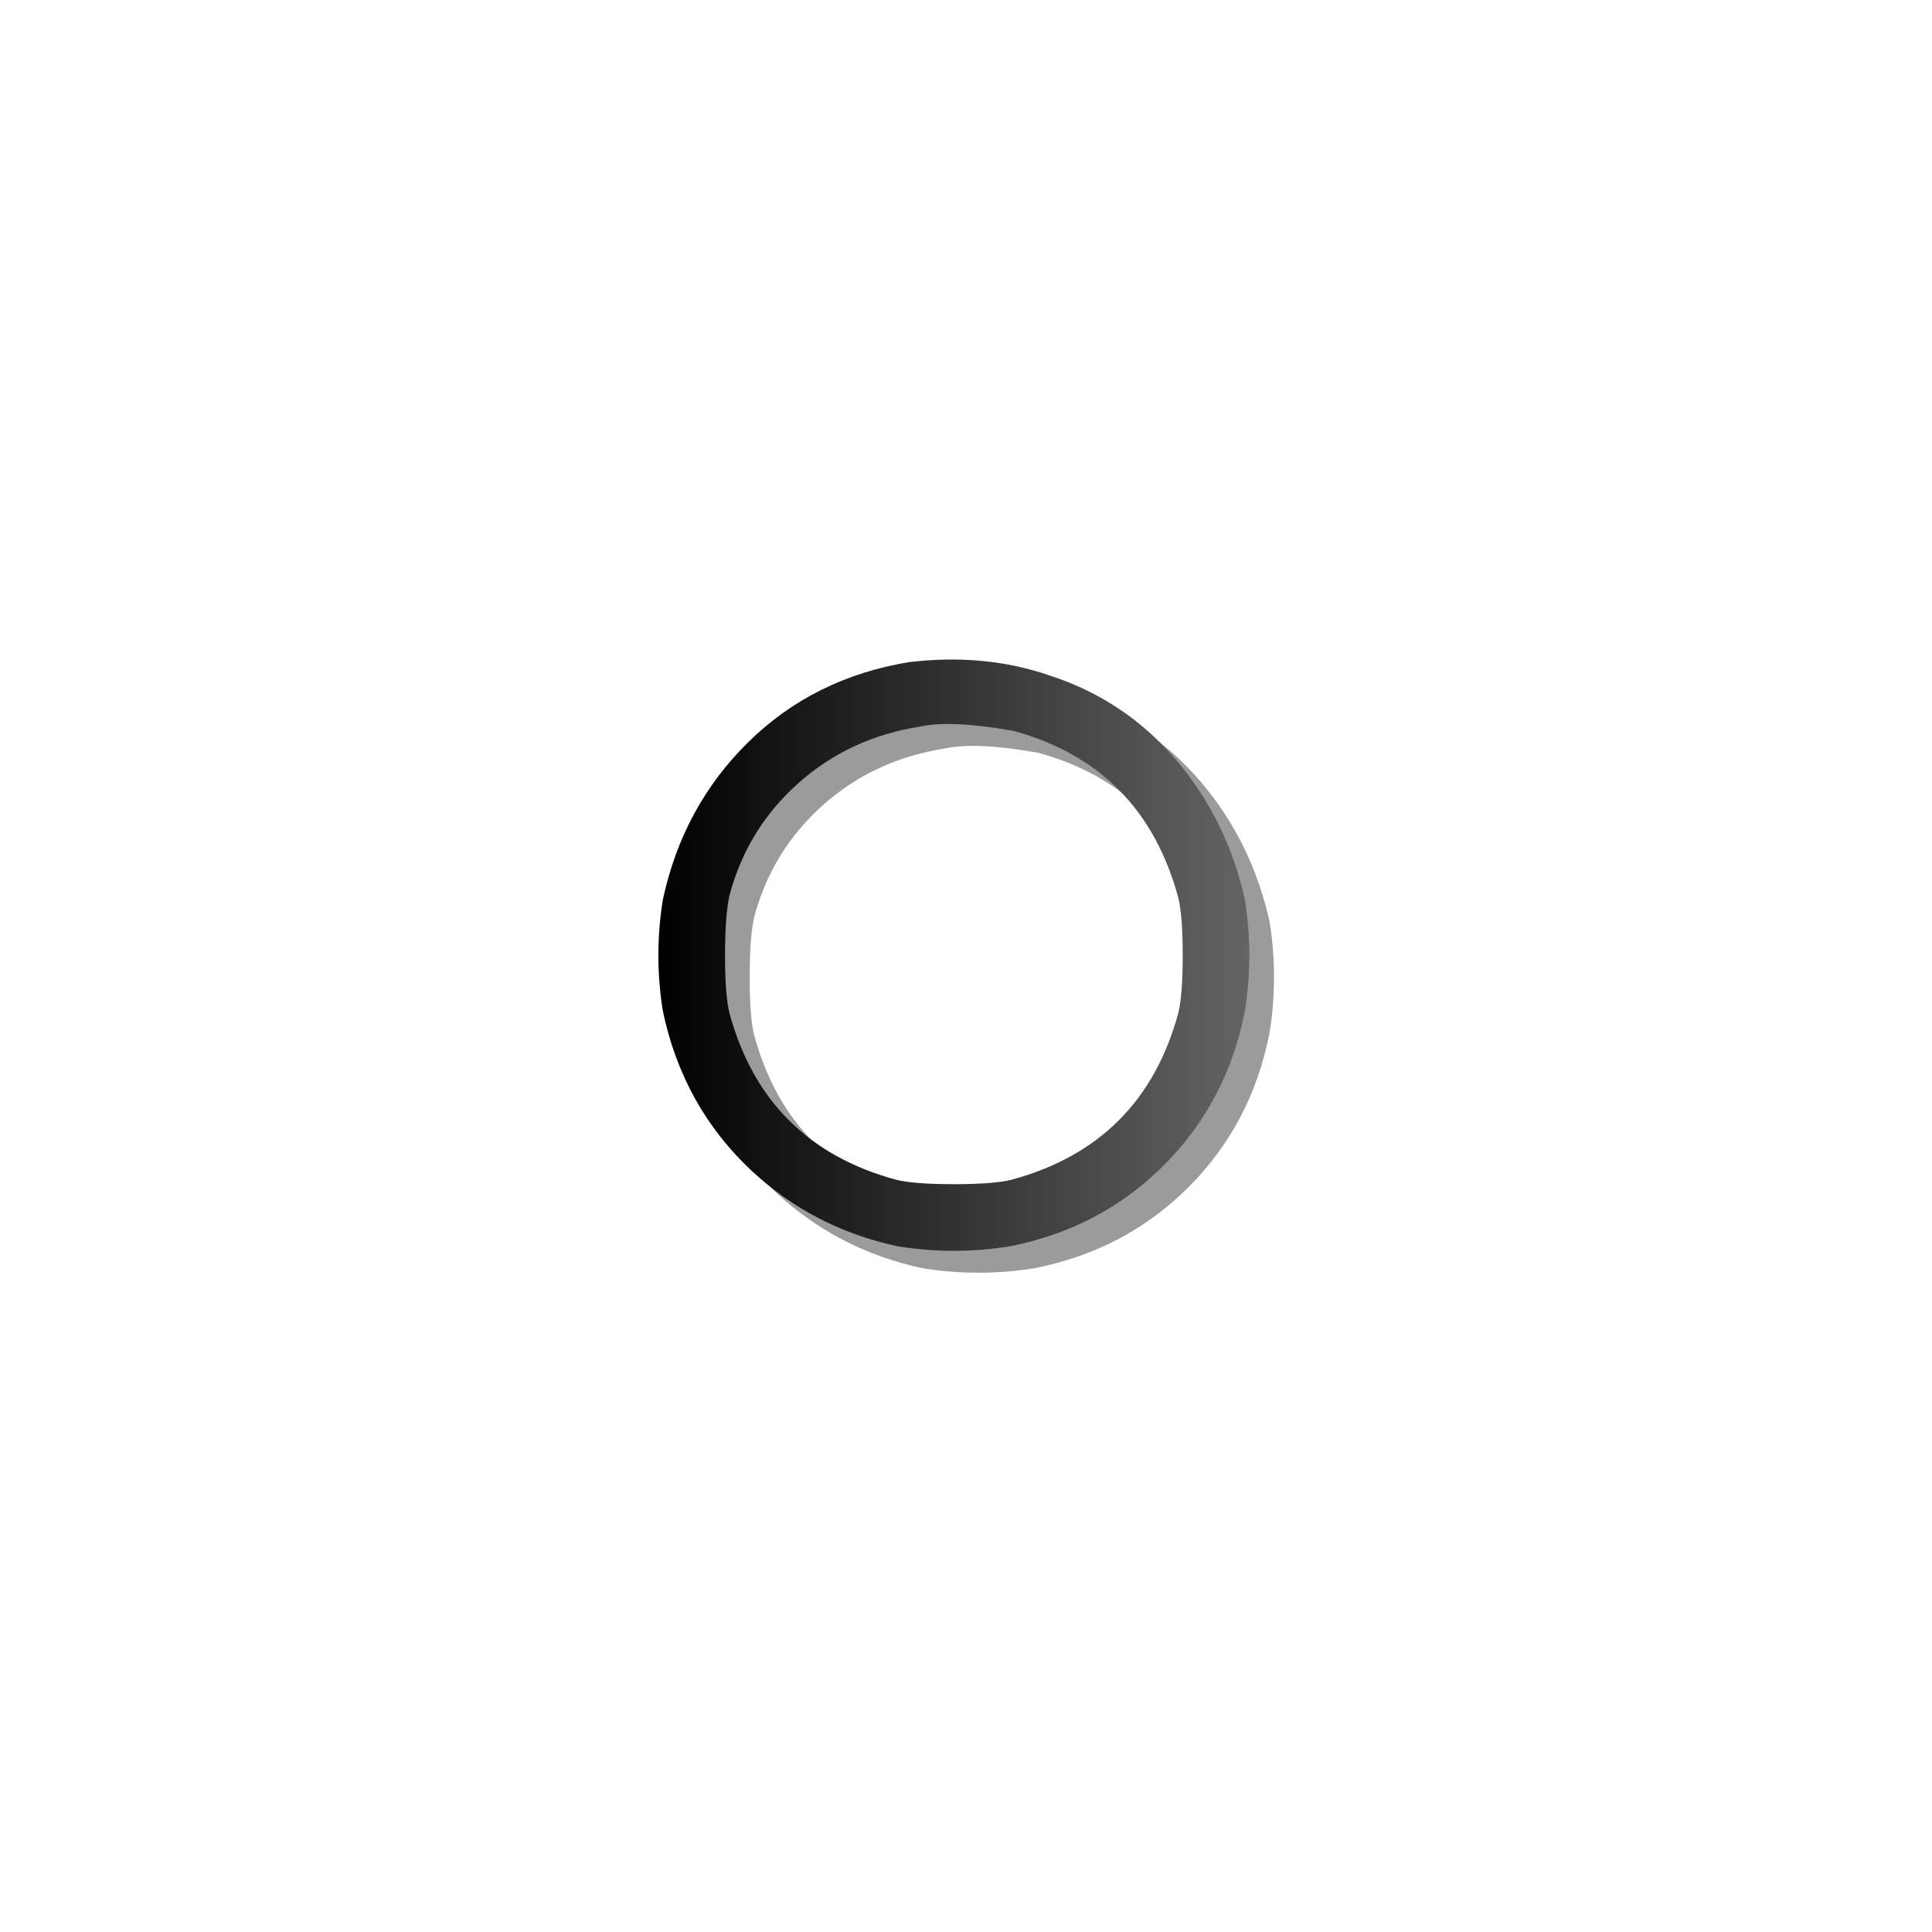 <?xml version="1.0" encoding="UTF-8" standalone="no"?>
<svg
   xmlns:dc="http://purl.org/dc/elements/1.1/"
   xmlns:cc="http://web.resource.org/cc/"
   xmlns:rdf="http://www.w3.org/1999/02/22-rdf-syntax-ns#"
   xmlns:svg="http://www.w3.org/2000/svg"
   xmlns="http://www.w3.org/2000/svg"
   xmlns:xlink="http://www.w3.org/1999/xlink"
   xmlns:sodipodi="http://sodipodi.sourceforge.net/DTD/sodipodi-0.dtd"
   xmlns:inkscape="http://www.inkscape.org/namespaces/inkscape"
   viewBox="0 -200 1000 1000"
   id="svg27169"
   sodipodi:version="0.32"
   inkscape:version="0.45.1"
   width="128"
   height="128"
   sodipodi:docname="flageolet.svg"
   sodipodi:docbase="/home/matevz/canorus/trunk/src/ui/images/mark/articulation"
   inkscape:export-filename="/home/matevz/apps/canorus/branches/matevz/src/fonts/n2.png"
   inkscape:export-xdpi="120.95"
   inkscape:export-ydpi="120.95"
   inkscape:output_extension="org.inkscape.output.svg.inkscape"
   version="1.0">
  <defs
     id="defs27176">
    <linearGradient
       id="linearGradient33317">
      <stop
         style="stop-color:#000000;stop-opacity:1;"
         offset="0"
         id="stop33319" />
      <stop
         style="stop-color:#646464;stop-opacity:1;"
         offset="1"
         id="stop33321" />
    </linearGradient>
    <linearGradient
       inkscape:collect="always"
       xlink:href="#linearGradient33317"
       id="linearGradient33323"
       x1="49.27"
       y1="920.356"
       x2="110.559"
       y2="920.356"
       gradientUnits="userSpaceOnUse" />
    <linearGradient
       inkscape:collect="always"
       xlink:href="#linearGradient33317"
       id="linearGradient8122"
       gradientUnits="userSpaceOnUse"
       x1="49.27"
       y1="920.356"
       x2="110.559"
       y2="920.356" />
    <linearGradient
       inkscape:collect="always"
       xlink:href="#linearGradient33317"
       id="linearGradient19732"
       gradientUnits="userSpaceOnUse"
       x1="49.27"
       y1="920.356"
       x2="110.559"
       y2="920.356"
       gradientTransform="matrix(5.677,0,0,5.677,-206.905,-4941.889)" />
    <linearGradient
       inkscape:collect="always"
       xlink:href="#linearGradient33317"
       id="linearGradient20714"
       x1="483.759"
       y1="336.542"
       x2="900.98"
       y2="336.542"
       gradientUnits="userSpaceOnUse"
       gradientTransform="matrix(0.766,0,0,0.766,175.827,67.121)" />
    <linearGradient
       inkscape:collect="always"
       xlink:href="#linearGradient33317"
       id="linearGradient21697"
       gradientUnits="userSpaceOnUse"
       gradientTransform="matrix(0.766,0,0,0.766,175.827,67.121)"
       x1="483.759"
       y1="336.542"
       x2="900.98"
       y2="336.542" />
    <linearGradient
       inkscape:collect="always"
       xlink:href="#linearGradient33317"
       id="linearGradient21703"
       gradientUnits="userSpaceOnUse"
       gradientTransform="matrix(5.677,0,0,5.677,-206.905,-4941.889)"
       x1="49.27"
       y1="920.356"
       x2="110.559"
       y2="920.356" />
    <linearGradient
       inkscape:collect="always"
       xlink:href="#linearGradient33317"
       id="linearGradient21707"
       gradientUnits="userSpaceOnUse"
       gradientTransform="matrix(0.581,0,0,0.581,-202.926,52.854)"
       x1="483.759"
       y1="336.542"
       x2="900.98"
       y2="336.542" />
    <linearGradient
       inkscape:collect="always"
       xlink:href="#linearGradient33317"
       id="linearGradient23661"
       gradientUnits="userSpaceOnUse"
       gradientTransform="matrix(0.581,0,0,0.581,-202.926,52.854)"
       x1="483.759"
       y1="336.542"
       x2="900.98"
       y2="336.542" />
    <linearGradient
       inkscape:collect="always"
       xlink:href="#linearGradient33317"
       id="linearGradient2238"
       gradientUnits="userSpaceOnUse"
       gradientTransform="matrix(0.581,0,0,0.581,-216.735,128.739)"
       x1="483.759"
       y1="336.542"
       x2="2008.158"
       y2="336.542" />
    <linearGradient
       inkscape:collect="always"
       xlink:href="#linearGradient33317"
       id="linearGradient2248"
       gradientUnits="userSpaceOnUse"
       gradientTransform="matrix(0.581,0,0,0.581,-216.735,128.739)"
       x1="483.759"
       y1="336.542"
       x2="2008.158"
       y2="336.542" />
    <linearGradient
       inkscape:collect="always"
       xlink:href="#linearGradient33317"
       id="linearGradient3229"
       x1="-8.134"
       y1="250"
       x2="799"
       y2="250"
       gradientUnits="userSpaceOnUse" />
    <linearGradient
       inkscape:collect="always"
       xlink:href="#linearGradient33317"
       id="linearGradient4216"
       gradientUnits="userSpaceOnUse"
       x1="-8.134"
       y1="250"
       x2="799"
       y2="250" />
    <linearGradient
       inkscape:collect="always"
       xlink:href="#linearGradient33317"
       id="linearGradient5390"
       x1="-273"
       y1="0.315"
       x2="273"
       y2="0.315"
       gradientUnits="userSpaceOnUse" />
    <linearGradient
       inkscape:collect="always"
       xlink:href="#linearGradient33317"
       id="linearGradient6377"
       gradientUnits="userSpaceOnUse"
       x1="-273"
       y1="0.315"
       x2="273"
       y2="0.315" />
    <linearGradient
       inkscape:collect="always"
       xlink:href="#linearGradient33317"
       id="linearGradient7410"
       x1="37.856"
       y1="19.809"
       x2="742.658"
       y2="19.809"
       gradientUnits="userSpaceOnUse" />
    <linearGradient
       inkscape:collect="always"
       xlink:href="#linearGradient33317"
       id="linearGradient8393"
       gradientUnits="userSpaceOnUse"
       x1="37.856"
       y1="19.809"
       x2="742.658"
       y2="19.809" />
    <linearGradient
       inkscape:collect="always"
       xlink:href="#linearGradient33317"
       id="linearGradient2212"
       gradientUnits="userSpaceOnUse"
       x1="37.856"
       y1="19.809"
       x2="742.658"
       y2="19.809" />
    <linearGradient
       inkscape:collect="always"
       xlink:href="#linearGradient33317"
       id="linearGradient3231"
       x1="-225.062"
       y1="0"
       x2="225"
       y2="0"
       gradientUnits="userSpaceOnUse" />
    <linearGradient
       inkscape:collect="always"
       xlink:href="#linearGradient33317"
       id="linearGradient4210"
       gradientUnits="userSpaceOnUse"
       x1="-225.062"
       y1="0"
       x2="225"
       y2="0" />
    <linearGradient
       inkscape:collect="always"
       xlink:href="#linearGradient33317"
       id="linearGradient4218"
       gradientUnits="userSpaceOnUse"
       x1="-225.062"
       y1="0"
       x2="225"
       y2="0" />
    <linearGradient
       inkscape:collect="always"
       xlink:href="#linearGradient33317"
       id="linearGradient3692"
       x1="-133"
       y1="0.071"
       x2="133"
       y2="0.071"
       gradientUnits="userSpaceOnUse" />
    <linearGradient
       inkscape:collect="always"
       xlink:href="#linearGradient33317"
       id="linearGradient4677"
       gradientUnits="userSpaceOnUse"
       x1="-133"
       y1="0.071"
       x2="133"
       y2="0.071" />
    <linearGradient
       inkscape:collect="always"
       xlink:href="#linearGradient33317"
       id="linearGradient4679"
       gradientUnits="userSpaceOnUse"
       x1="-133"
       y1="0.071"
       x2="133"
       y2="0.071" />
  </defs>
  <sodipodi:namedview
     inkscape:window-height="979"
     inkscape:window-width="1400"
     inkscape:pageshadow="2"
     inkscape:pageopacity="0.0"
     borderopacity="1.0"
     bordercolor="#666666"
     pagecolor="#ffffff"
     id="base"
     inkscape:zoom="2.8284271"
     inkscape:cx="60.257303"
     inkscape:cy="9.573555"
     inkscape:window-x="0"
     inkscape:window-y="0"
     inkscape:current-layer="svg27169"
     width="128px"
     height="128px" />
  <g
     id="g4671"
     transform="matrix(0.84,0,0,0.84,80.725,18.886)">
    <g
       style="fill:#000000;fill-opacity:0.392"
       id="g3694"
       transform="matrix(1.369,0,0,-1.369,506.852,341.583)">
      <path
         style="fill:#000000;fill-opacity:0.392"
         id="path3696"
         d="M -20,132 C 2.667,134.667 23.667,132.667 43,126 C 65.667,118.667 84.667,106 100,88 C 115.333,70 125.667,49 131,25 C 133.667,8.333 133.667,-8.333 131,-25 C 125.667,-52.333 113.5,-75.5 94.5,-94.5 C 75.5,-113.5 52.333,-125.667 25,-131 C 8.333,-133.667 -8.333,-133.667 -25,-131 C -50.333,-125.667 -72.333,-114.333 -91,-97 C -111.667,-77.667 -125,-53.667 -131,-25 C -133.667,-8.333 -133.667,8.333 -131,25 C -125,53 -112.167,76.667 -92.5,96 C -72.833,115.333 -48.667,127.333 -20,132 z M 27,101 C 8.333,104.333 -5.667,105 -15,103 C -36.333,99.667 -54.667,91.167 -70,77.5 C -85.333,63.833 -95.667,47 -101,27 C -102.333,21 -103,12 -103,0 C -103,-12 -102.333,-20.667 -101,-26 C -90.333,-65.333 -65.333,-90.333 -26,-101 C -20.667,-102.333 -12,-103 0,-103 C 12,-103 20.667,-102.333 26,-101 C 65.333,-90.333 90.333,-65.333 101,-26 C 102.333,-20.667 103,-12 103,0 C 103,12 102.333,20.667 101,26 C 90.333,65.333 65.667,90.333 27,101 z " />
    </g>
    <g
       style="fill:url(#linearGradient4677);fill-opacity:1"
       id="g3591"
       transform="matrix(1.369,0,0,-1.369,491.66,328.09)">
      <path
         style="fill:url(#linearGradient4679);fill-opacity:1"
         id="path3593"
         d="M -20,132 C 2.667,134.667 23.667,132.667 43,126 C 65.667,118.667 84.667,106 100,88 C 115.333,70 125.667,49 131,25 C 133.667,8.333 133.667,-8.333 131,-25 C 125.667,-52.333 113.5,-75.5 94.5,-94.5 C 75.5,-113.5 52.333,-125.667 25,-131 C 8.333,-133.667 -8.333,-133.667 -25,-131 C -50.333,-125.667 -72.333,-114.333 -91,-97 C -111.667,-77.667 -125,-53.667 -131,-25 C -133.667,-8.333 -133.667,8.333 -131,25 C -125,53 -112.167,76.667 -92.5,96 C -72.833,115.333 -48.667,127.333 -20,132 z M 27,101 C 8.333,104.333 -5.667,105 -15,103 C -36.333,99.667 -54.667,91.167 -70,77.5 C -85.333,63.833 -95.667,47 -101,27 C -102.333,21 -103,12 -103,0 C -103,-12 -102.333,-20.667 -101,-26 C -90.333,-65.333 -65.333,-90.333 -26,-101 C -20.667,-102.333 -12,-103 0,-103 C 12,-103 20.667,-102.333 26,-101 C 65.333,-90.333 90.333,-65.333 101,-26 C 102.333,-20.667 103,-12 103,0 C 103,12 102.333,20.667 101,26 C 90.333,65.333 65.667,90.333 27,101 z " />
    </g>
  </g>
</svg>
